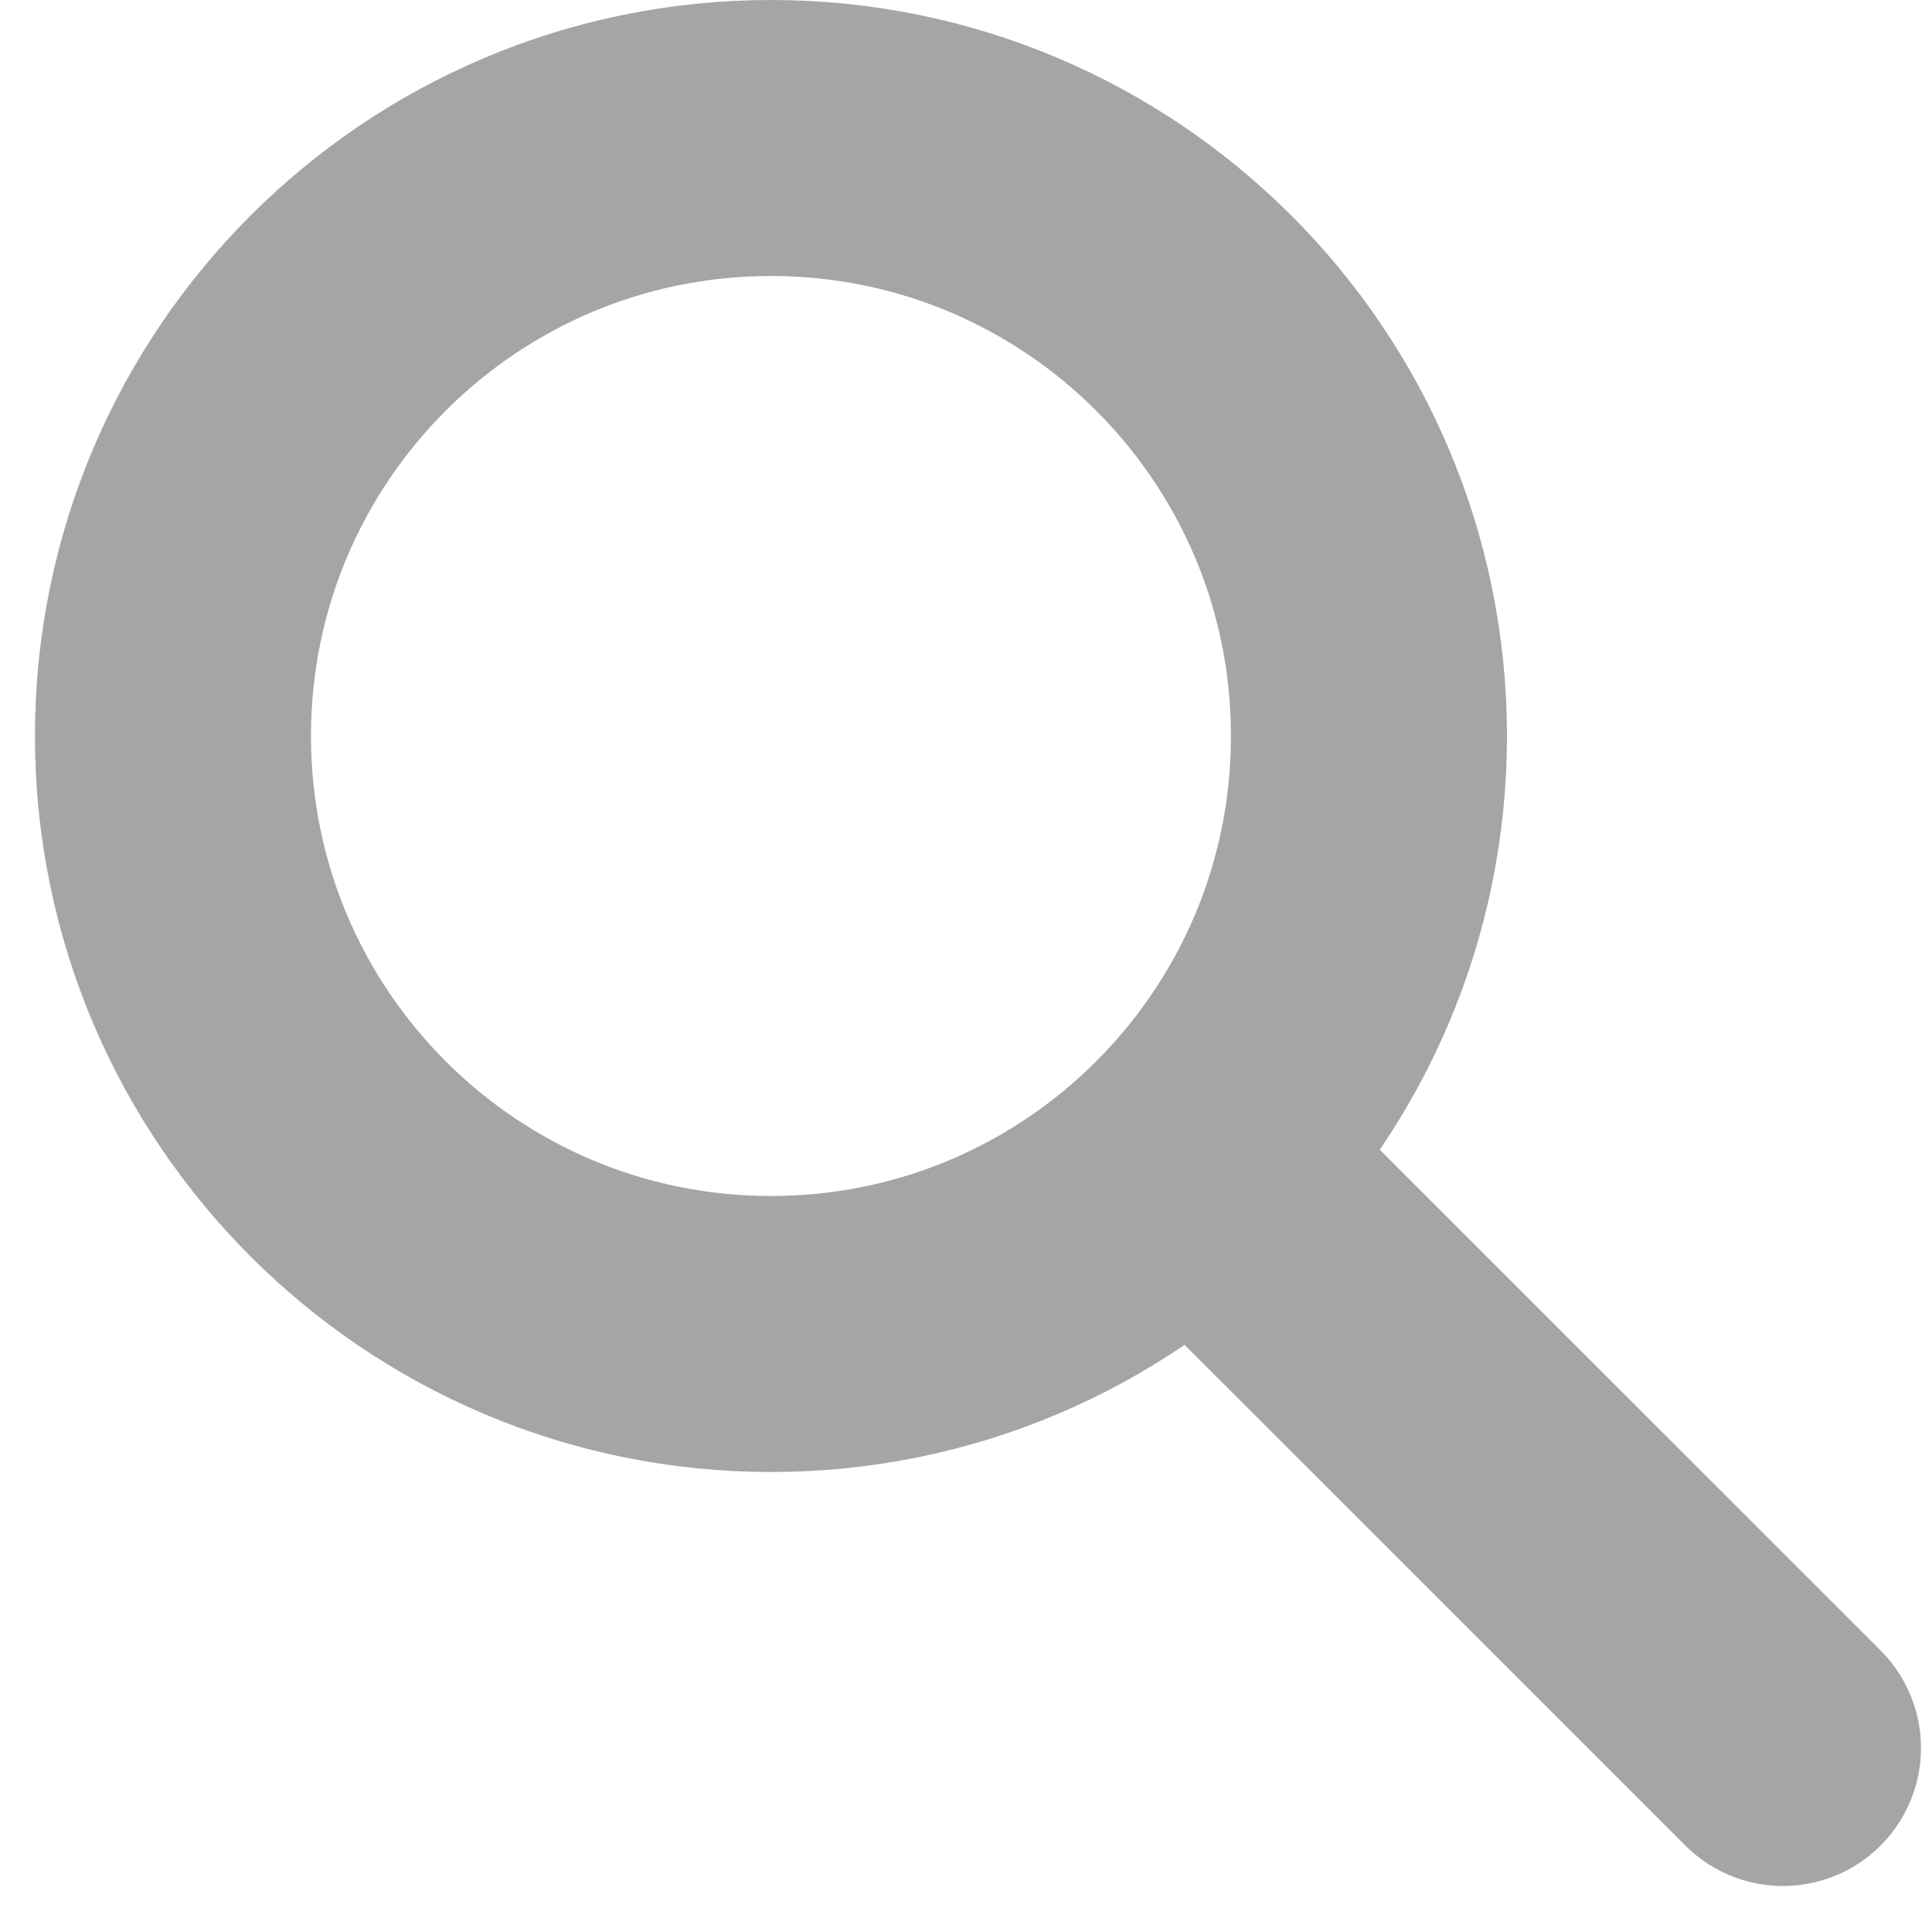 <svg width="21" height="21" viewBox="0 0 21 21" fill="none" xmlns="http://www.w3.org/2000/svg">
<path d="M8.38 1.5C11.97 1.5 14.88 4.41 14.88 8C14.88 11.59 11.97 14.5 8.38 14.5C4.79 14.5 1.88 11.59 1.88 8C1.88 4.41 4.79 1.5 8.38 1.5Z" stroke="#A5A5A5" stroke-width="3"/>
<path d="M13.379 13L19.38 19" stroke="#A5A5A5" stroke-width="3" stroke-linecap="round"/>
</svg>
